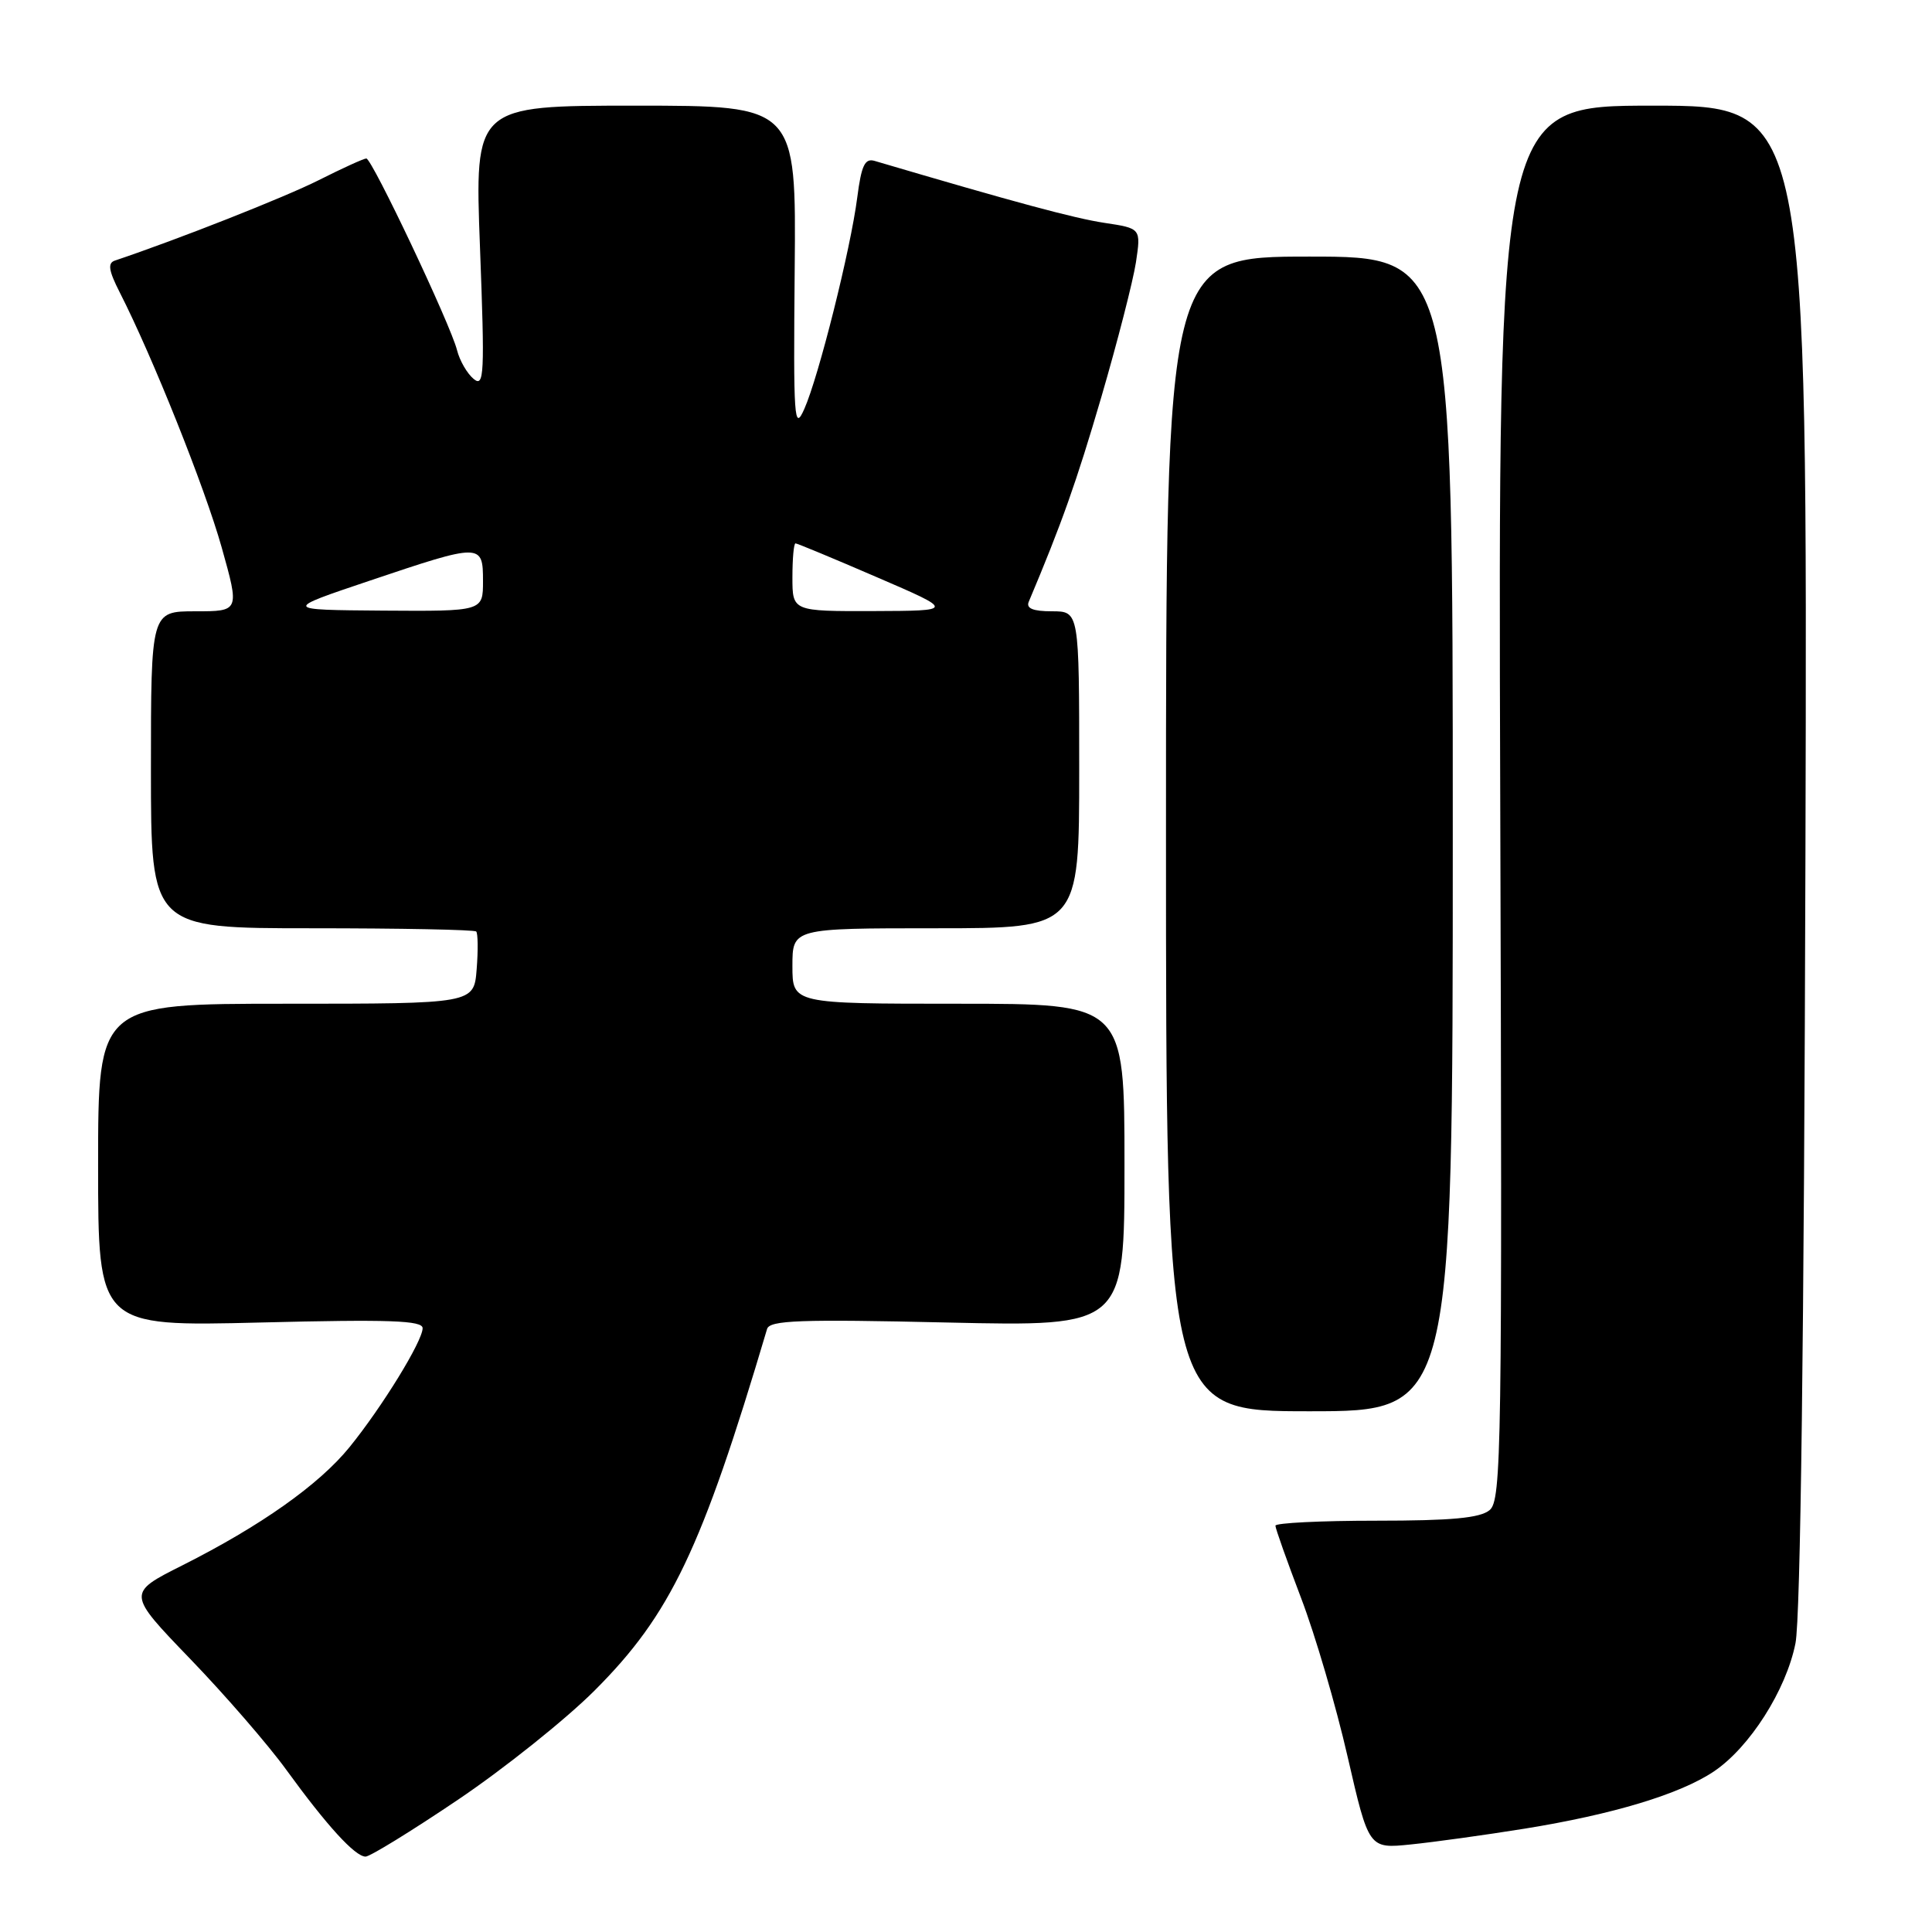 <?xml version="1.0" encoding="UTF-8" standalone="no"?>
<!DOCTYPE svg PUBLIC "-//W3C//DTD SVG 1.1//EN" "http://www.w3.org/Graphics/SVG/1.1/DTD/svg11.dtd" >
<svg xmlns="http://www.w3.org/2000/svg" xmlns:xlink="http://www.w3.org/1999/xlink" version="1.1" viewBox="0 0 256 256">
 <g >
 <path fill="currentColor"
d=" M 60.66 238.49 C 66.80 234.35 74.96 227.83 78.79 224.00 C 88.85 213.94 92.95 205.36 101.64 176.10 C 101.98 174.94 105.96 174.79 125.53 175.24 C 149.00 175.77 149.00 175.77 149.00 154.39 C 149.00 133.00 149.00 133.00 127.00 133.00 C 105.00 133.00 105.00 133.00 105.00 128.00 C 105.00 123.00 105.00 123.00 124.00 123.00 C 143.00 123.00 143.00 123.00 143.00 102.00 C 143.00 81.00 143.00 81.00 139.39 81.00 C 136.89 81.00 135.95 80.62 136.31 79.75 C 140.69 69.36 142.63 63.89 145.93 52.62 C 148.08 45.26 150.14 37.22 150.52 34.75 C 151.19 30.26 151.19 30.26 146.34 29.53 C 142.36 28.93 134.53 26.82 115.89 21.32 C 114.60 20.94 114.14 21.91 113.59 26.17 C 112.71 33.03 108.47 49.94 106.57 54.20 C 105.23 57.22 105.12 55.62 105.30 35.75 C 105.50 14.00 105.50 14.00 84.19 14.00 C 62.89 14.00 62.89 14.00 63.60 32.75 C 64.24 49.67 64.16 51.37 62.76 50.21 C 61.90 49.50 60.91 47.79 60.56 46.40 C 59.71 43.01 49.29 21.00 48.54 21.00 C 48.21 21.00 45.37 22.29 42.22 23.88 C 37.68 26.16 23.64 31.70 15.22 34.53 C 14.24 34.86 14.40 35.86 15.86 38.73 C 20.21 47.26 27.13 64.57 29.37 72.52 C 31.75 81.00 31.75 81.00 25.88 81.00 C 20.00 81.00 20.00 81.00 20.00 102.00 C 20.00 123.00 20.00 123.00 41.33 123.00 C 53.07 123.00 62.86 123.19 63.10 123.43 C 63.33 123.67 63.36 125.92 63.16 128.43 C 62.80 133.00 62.80 133.00 37.90 133.00 C 13.00 133.00 13.00 133.00 13.00 154.39 C 13.00 175.77 13.00 175.77 34.50 175.24 C 51.63 174.81 56.00 174.97 56.00 175.99 C 56.00 177.70 50.63 186.44 46.30 191.77 C 42.27 196.73 34.53 202.20 24.16 207.42 C 16.82 211.11 16.82 211.11 25.20 219.81 C 29.81 224.59 35.54 231.20 37.93 234.50 C 43.31 241.91 47.04 246.00 48.44 246.01 C 49.02 246.01 54.52 242.63 60.66 238.49 Z  M 202.00 242.31 C 213.73 240.42 222.60 237.74 227.09 234.73 C 231.83 231.55 236.67 223.96 237.91 217.74 C 238.58 214.37 239.05 177.10 239.23 113.25 C 239.50 14.00 239.50 14.00 219.00 14.00 C 198.50 14.00 198.50 14.00 198.79 106.34 C 199.06 192.14 198.96 198.79 197.38 200.10 C 196.11 201.15 192.33 201.50 182.34 201.50 C 175.00 201.50 169.00 201.80 169.00 202.16 C 169.00 202.53 170.53 206.83 172.39 211.72 C 174.26 216.60 177.04 226.09 178.57 232.79 C 181.37 244.97 181.37 244.97 186.93 244.40 C 189.99 244.09 196.78 243.15 202.00 242.31 Z  M 192.50 110.50 C 192.50 34.00 192.50 34.00 173.50 34.00 C 154.50 34.00 154.50 34.00 154.50 110.50 C 154.50 187.00 154.50 187.00 173.50 187.00 C 192.50 187.00 192.50 187.00 192.50 110.50 Z  M 49.00 76.94 C 63.78 71.96 64.00 71.96 64.00 77.00 C 64.00 81.00 64.00 81.00 50.75 80.91 C 37.50 80.81 37.50 80.81 49.00 76.94 Z  M 105.00 76.50 C 105.00 74.03 105.18 72.00 105.41 72.00 C 105.63 72.00 110.47 74.01 116.16 76.47 C 126.50 80.93 126.50 80.93 115.75 80.97 C 105.00 81.00 105.00 81.00 105.00 76.50 Z "/>
</g>
</svg>